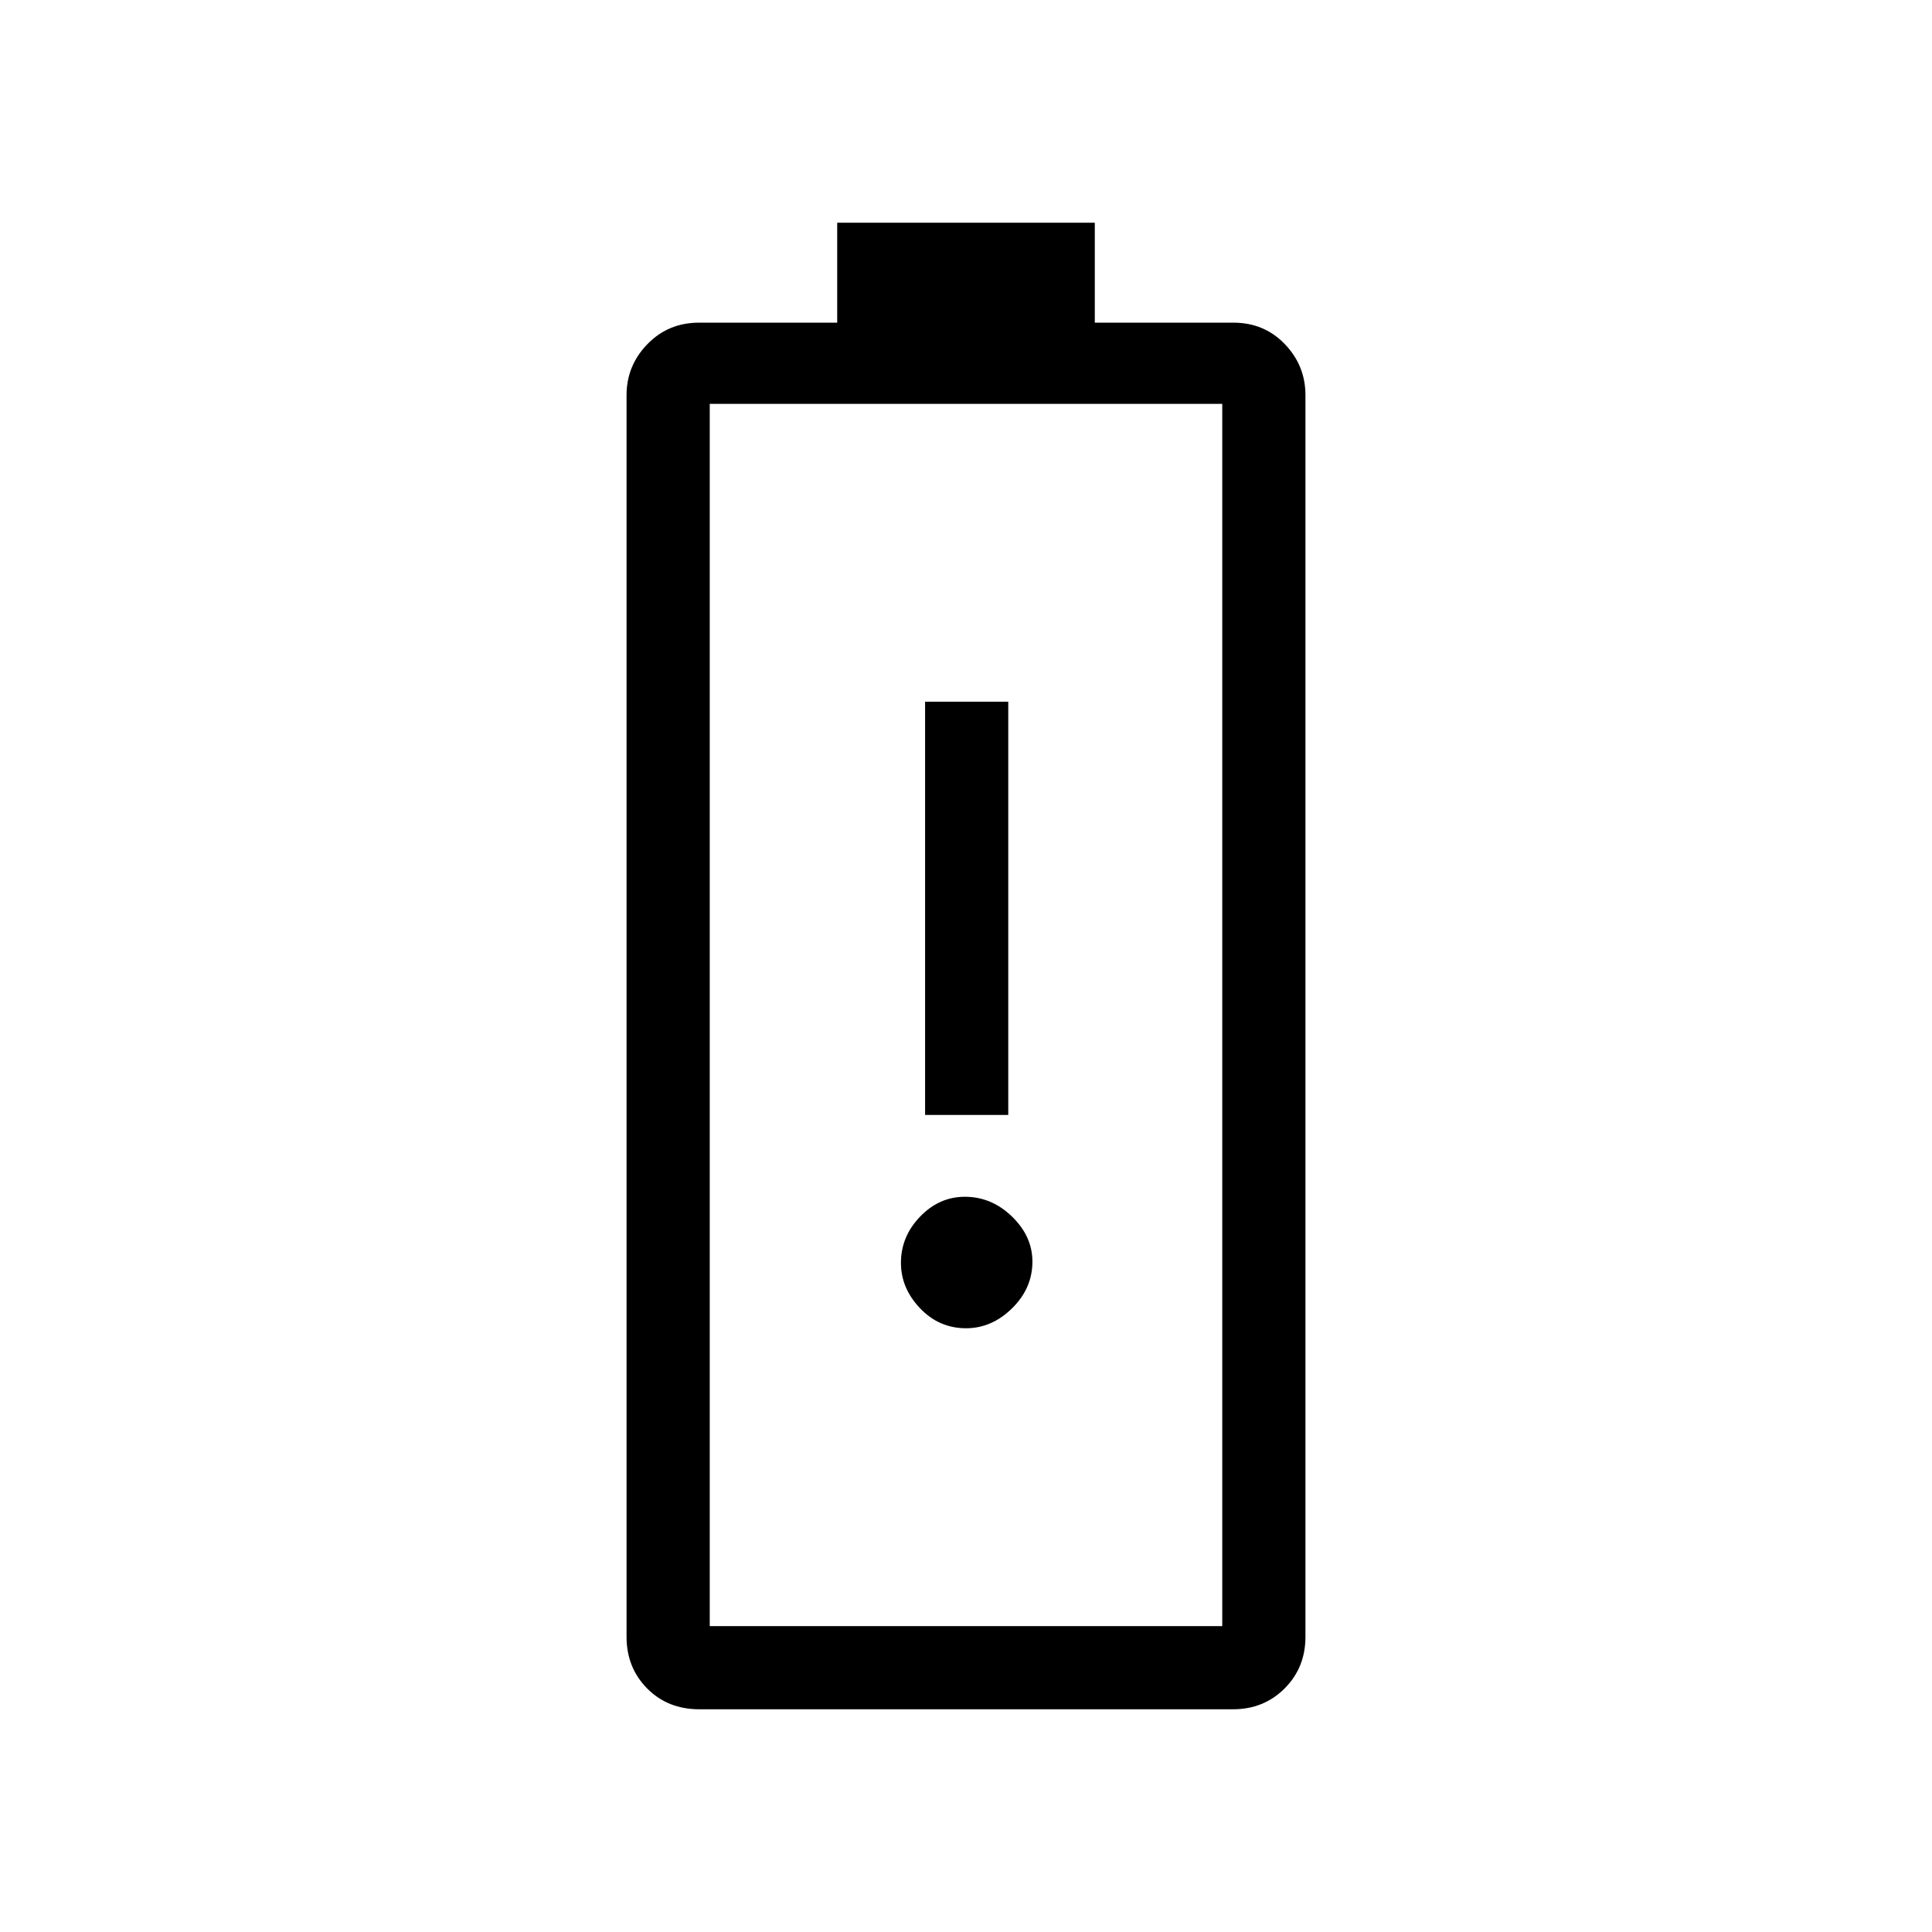 <svg xmlns="http://www.w3.org/2000/svg" height="40" viewBox="0 -960 960 960" width="40"><path d="M459.67-406H501v-205.33h-41.33V-406Zm20.37 106q12.78 0 22.87-9.93Q513-319.86 513-333.09q0-12.58-10.14-22.41t-23.42-9.83q-12.77 0-22.27 9.88t-9.5 22.96q0 12.58 9.47 22.53 9.47 9.96 22.9 9.96ZM347.5-110.67q-15.72 0-25.94-10.35-10.23-10.35-10.23-25.65v-617q0-14.65 10.35-25.32 10.35-10.68 25.65-10.68H416v-49.66h128v49.66h68.87q15.35 0 25.57 10.68 10.23 10.67 10.23 25.32v617q0 15.3-10.35 25.65-10.35 10.35-25.65 10.35H347.5Zm5.17-41.33h254.66v-607.33H352.67V-152Zm0 0h254.66-254.66Z"/></svg>
